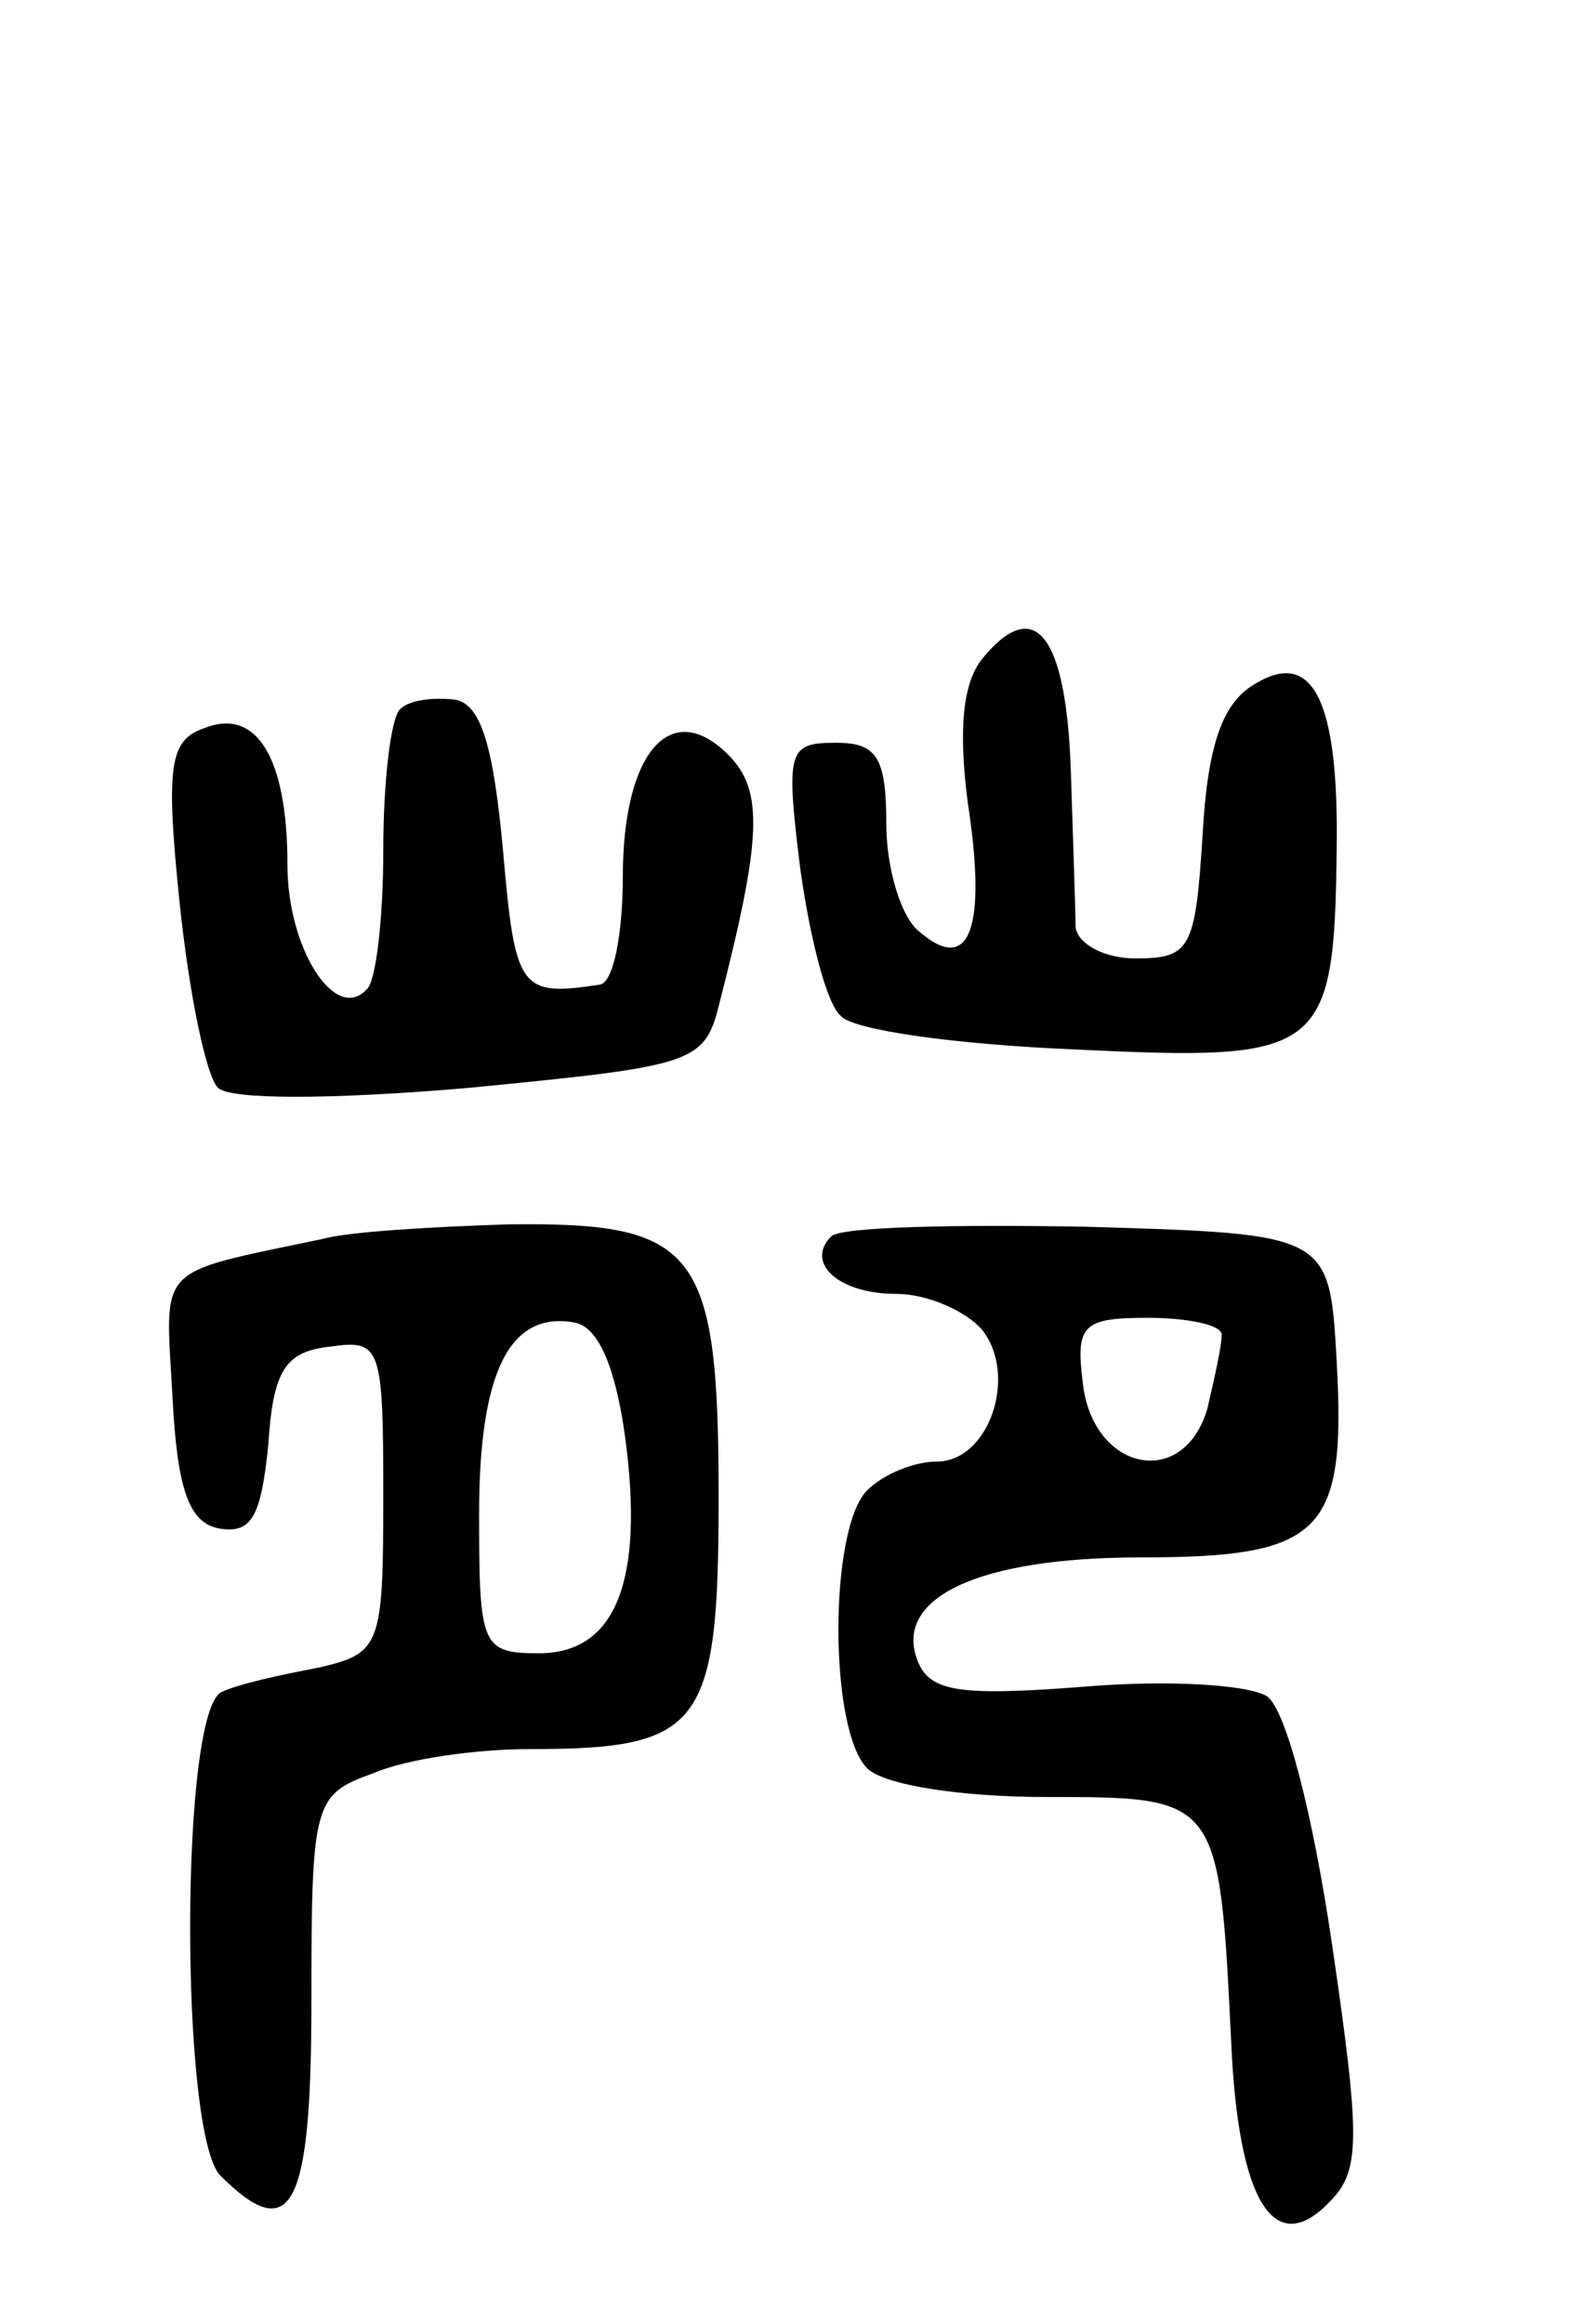 <svg version="1.0" xmlns="http://www.w3.org/2000/svg"
 width="66pt" height="97pt" viewBox="0 0 66 97"
 preserveAspectRatio="xMidYMid meet">
<g transform="translate(0,97) scale(0.1,-0.1)"
fill="#000000" stroke="none">
<path d="M410 695 c-8 -10 -10 -29 -6 -60 8 -52 1 -72 -20 -54 -8 6 -14 27
-14 45 0 28 -4 34 -21 34 -20 0 -21 -3 -15 -52 4 -29 11 -57 17 -62 5 -6 49
-12 98 -14 103 -5 108 -2 109 83 1 63 -10 85 -35 69 -13 -8 -19 -26 -21 -63
-3 -47 -5 -51 -28 -51 -13 0 -24 6 -25 13 0 6 -1 36 -2 66 -2 56 -15 73 -37
46z"/>
<path d="M167 674 c-4 -4 -7 -31 -7 -59 0 -28 -3 -55 -7 -58 -13 -14 -33 17
-33 52 0 45 -13 66 -35 57 -14 -5 -16 -15 -10 -73 4 -38 11 -72 16 -77 5 -5
47 -5 105 0 92 9 98 10 104 34 18 70 19 90 4 105 -24 24 -44 1 -44 -51 0 -24
-4 -45 -10 -45 -33 -5 -35 -2 -40 56 -4 43 -9 61 -20 63 -9 1 -19 0 -23 -4z"/>
<path d="M135 453 c-71 -15 -66 -10 -63 -66 2 -39 7 -53 20 -55 13 -2 17 5 20
35 2 31 7 39 26 41 21 3 22 0 22 -62 0 -63 -1 -66 -27 -72 -16 -3 -34 -7 -40
-10 -18 -5 -18 -185 -1 -202 30 -30 38 -13 38 73 0 83 1 86 26 95 14 6 43 10
65 10 72 0 79 9 79 105 0 104 -9 115 -88 114 -31 -1 -66 -3 -77 -6z m126 -83
c8 -60 -4 -90 -36 -90 -24 0 -25 3 -25 58 0 60 13 85 40 80 10 -2 17 -19 21
-48z"/>
<path d="M347 454 c-11 -11 3 -24 27 -24 13 0 29 -7 36 -15 15 -19 3 -55 -19
-55 -9 0 -22 -5 -29 -12 -16 -16 -16 -100 0 -116 7 -7 39 -12 75 -12 72 0 72
0 77 -103 3 -66 18 -90 41 -66 13 13 13 26 1 108 -8 54 -19 97 -27 103 -8 5
-42 7 -77 4 -52 -4 -64 -2 -69 11 -10 26 25 43 93 43 76 0 86 10 82 82 -3 53
-3 53 -104 56 -55 1 -103 0 -107 -4z m163 -41 c0 -5 -3 -18 -6 -31 -10 -34
-48 -26 -52 11 -3 24 0 27 27 27 17 0 31 -3 31 -7z"/>
</g>
</svg>
